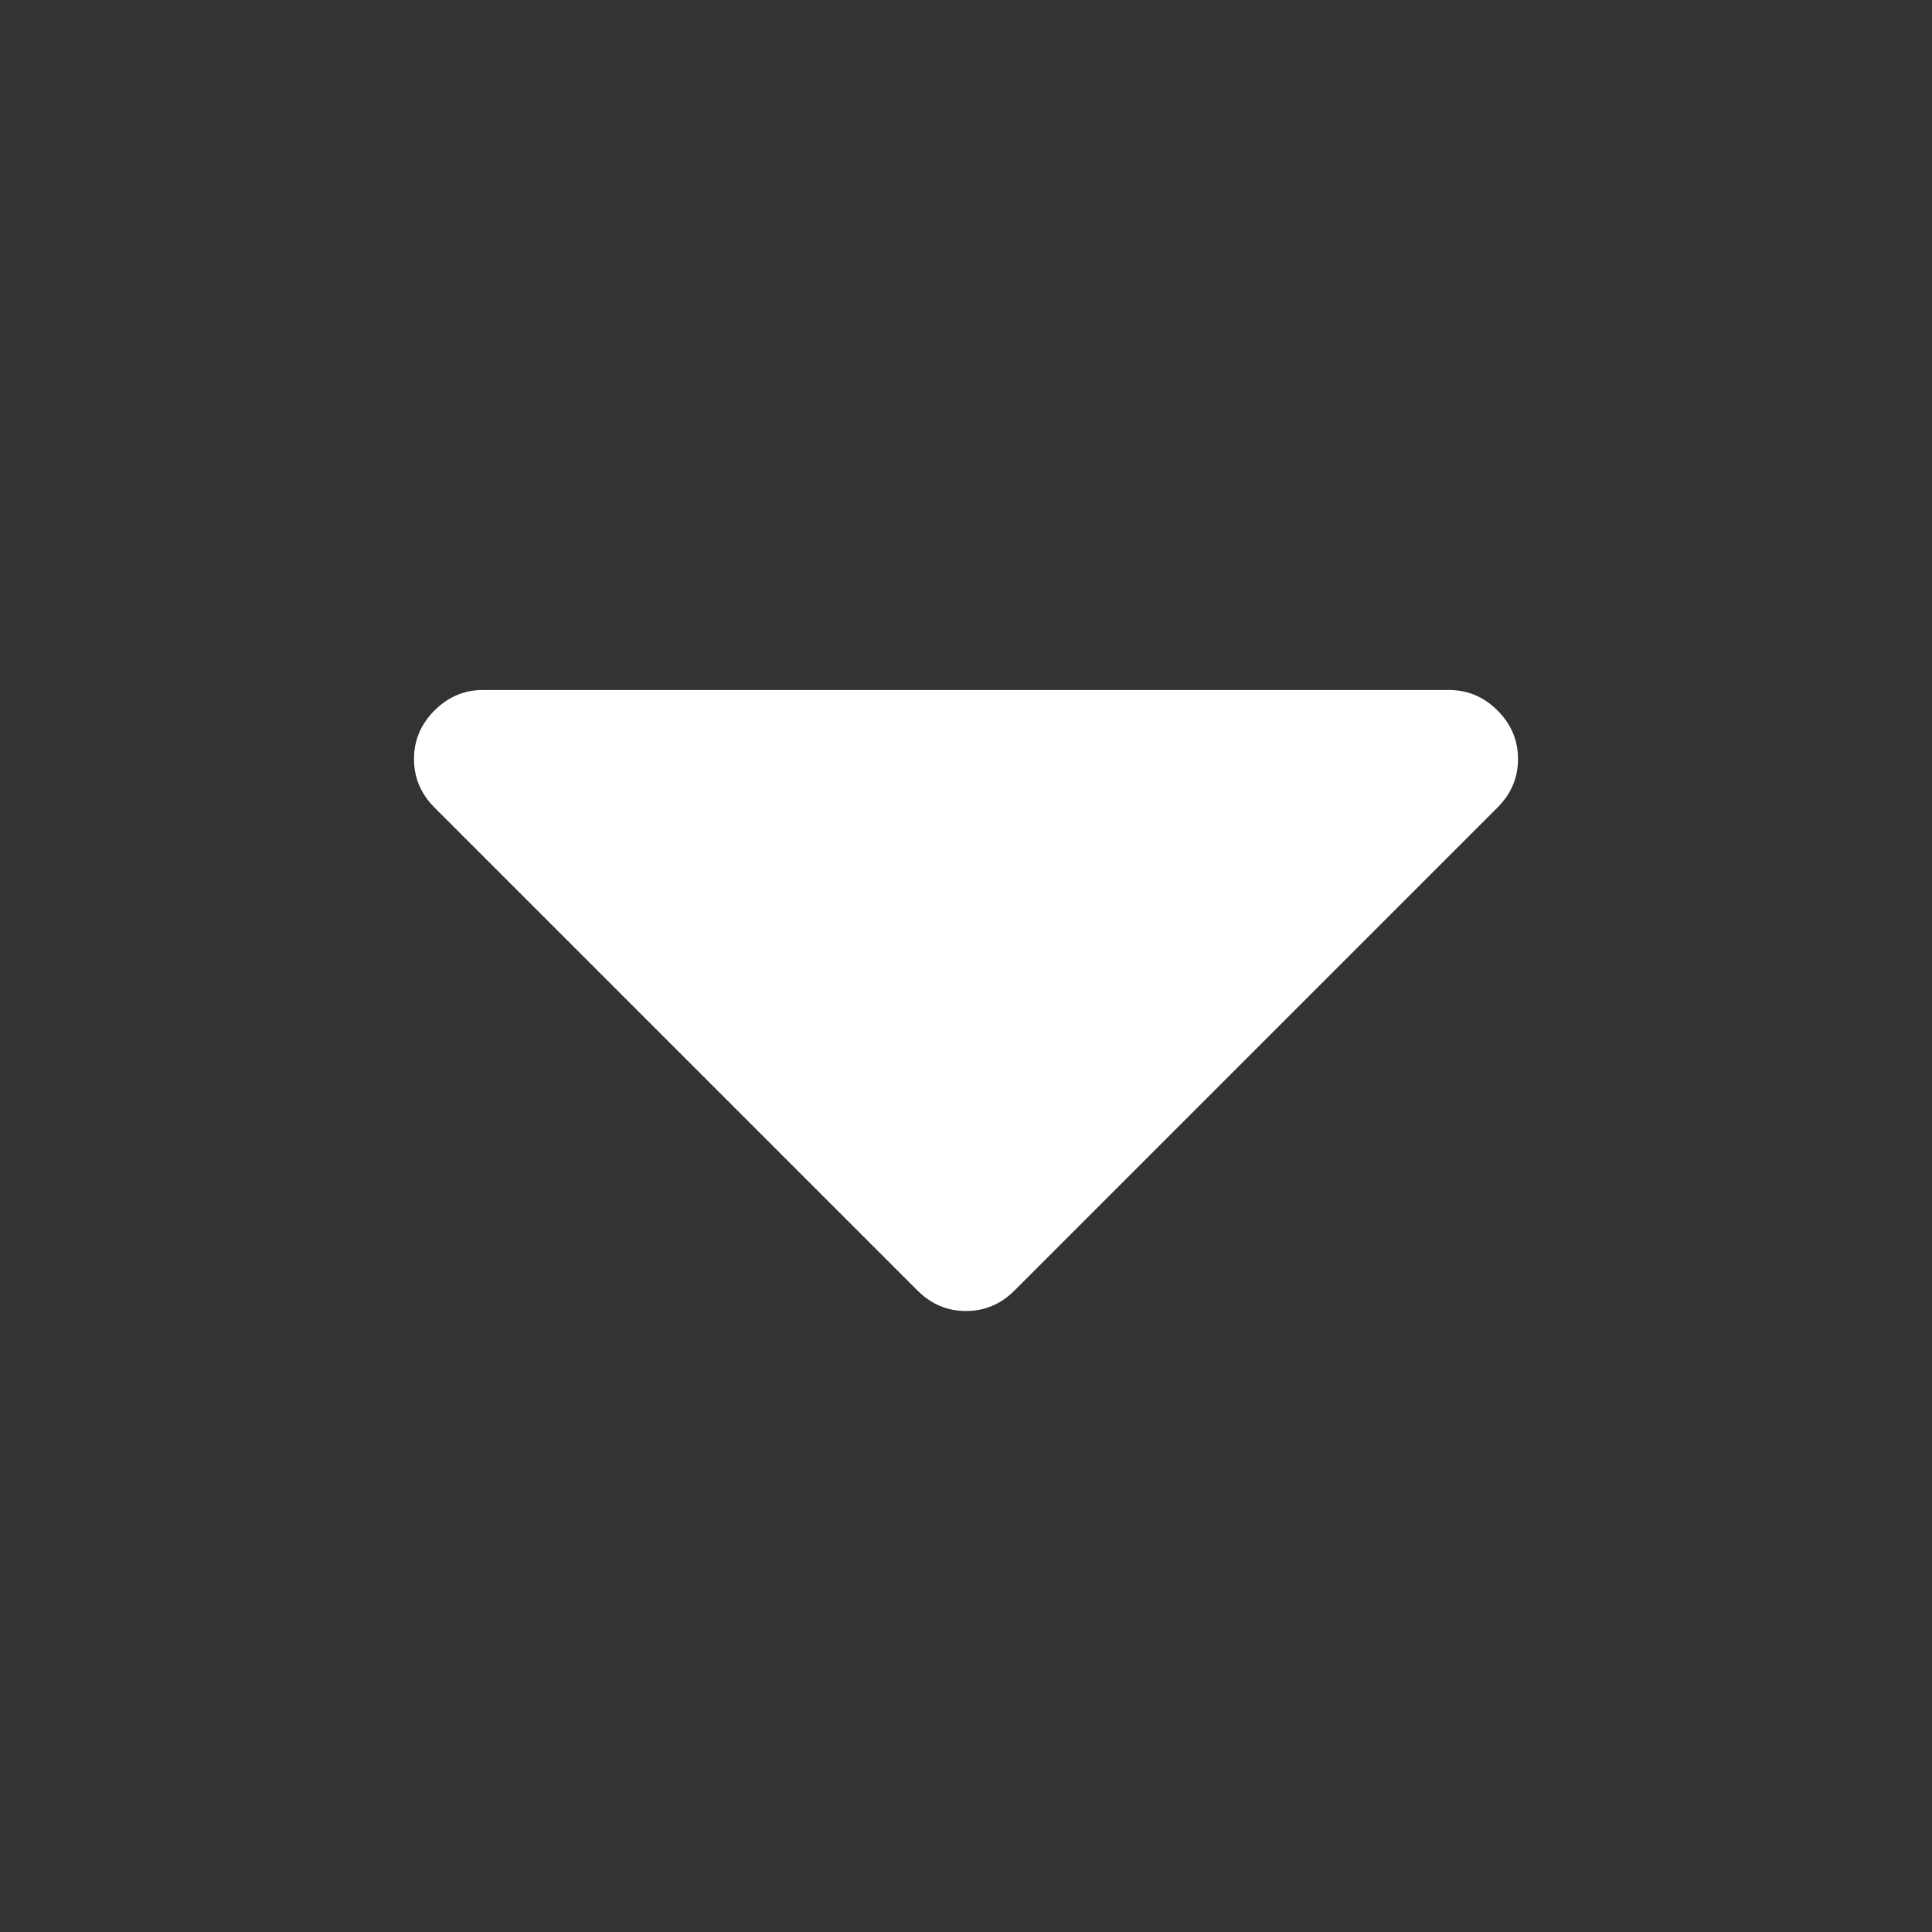 <?xml version="1.0" encoding="utf-8"?>
<!-- Generator: Adobe Illustrator 16.0.0, SVG Export Plug-In . SVG Version: 6.00 Build 0)  -->
<!DOCTYPE svg PUBLIC "-//W3C//DTD SVG 1.1//EN" "http://www.w3.org/Graphics/SVG/1.1/DTD/svg11.dtd">
<svg version="1.1" id="Layer_1" xmlns="http://www.w3.org/2000/svg" xmlns:xlink="http://www.w3.org/1999/xlink" x="0px" y="0px"
	 width="1792px" height="1792px" viewBox="0 0 1792 1792" enable-background="new 0 0 1792 1792" xml:space="preserve">
<rect x="0" y="0" width="1792" height="1792" fill="#333333" stroke="none"/>
<path fill="#FFFFFF" d="M1408,704c0,17.333-6.333,32.333-19,45l-448,448c-12.667,12.667-27.667,19-45,19s-32.333-6.333-45-19
	L403,749c-12.667-12.667-19-27.667-19-45s6.333-32.333,19-45s27.667-19,45-19h896c17.333,0,32.333,6.333,45,19
	S1408,686.667,1408,704z"/>
</svg>
